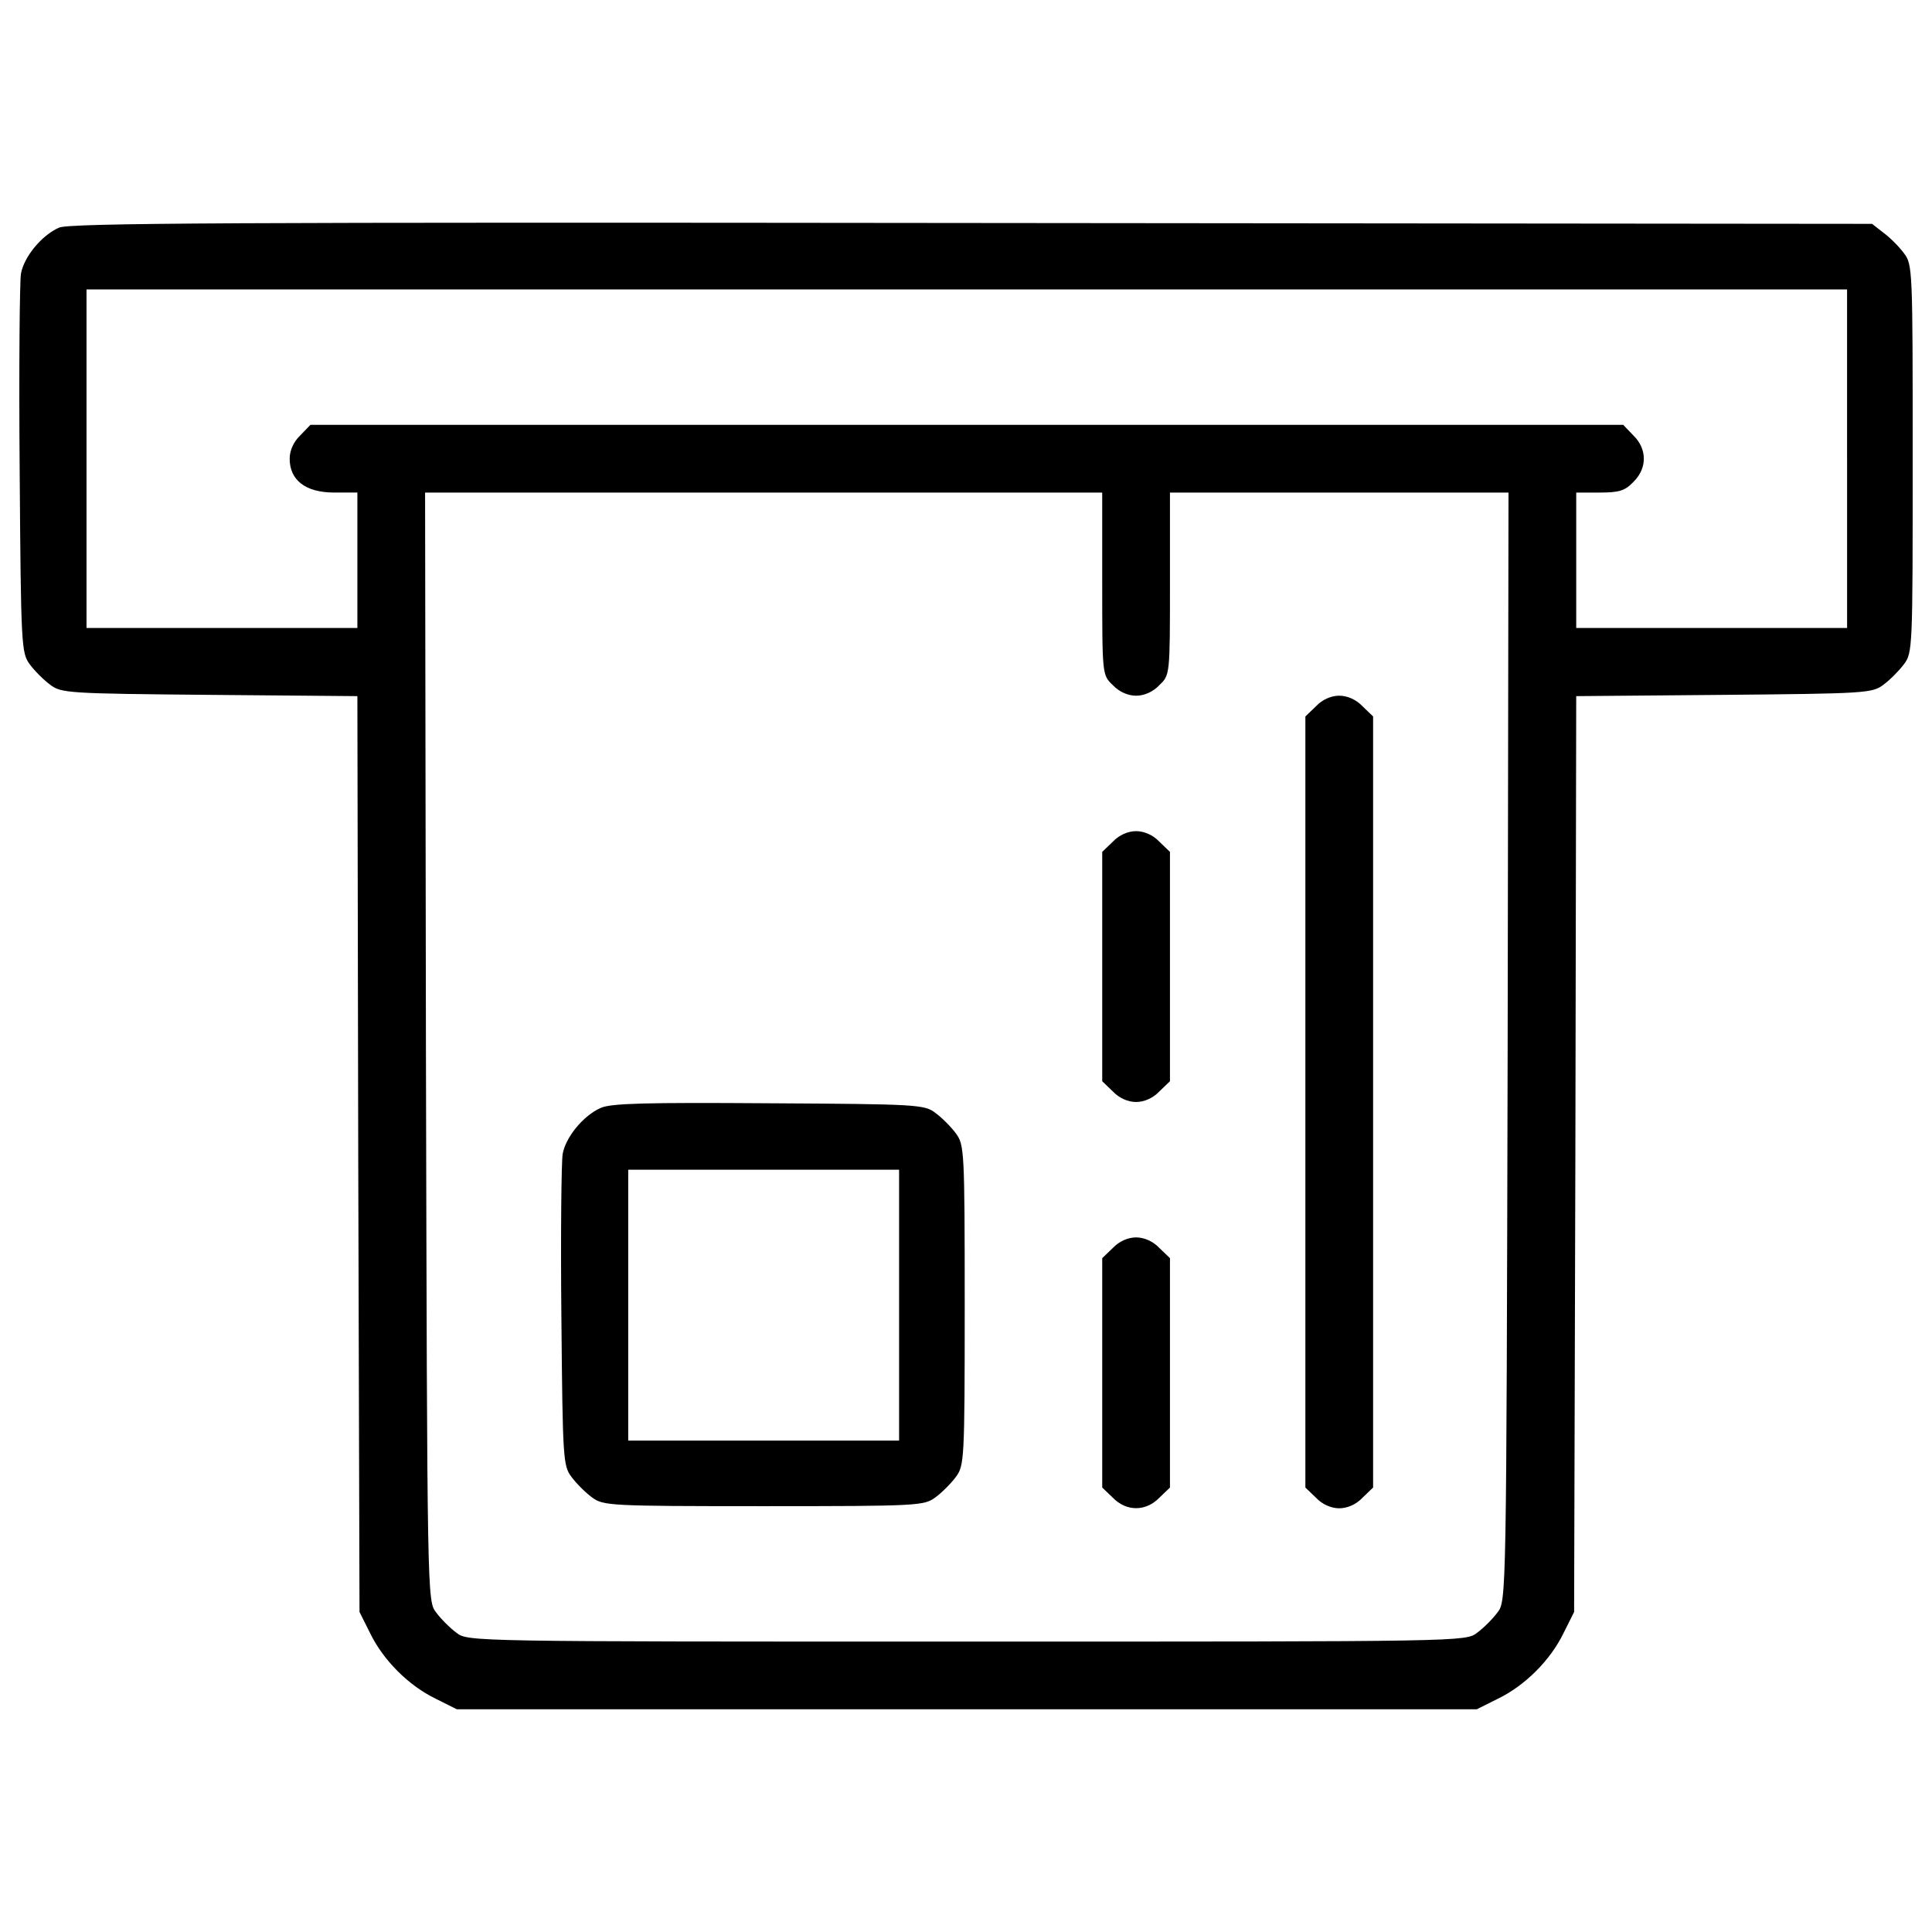 <?xml version="1.0" encoding="utf-8"?>
<!-- Svg Vector Icons : http://www.onlinewebfonts.com/icon -->
<!DOCTYPE svg PUBLIC "-//W3C//DTD SVG 1.1//EN" "http://www.w3.org/Graphics/SVG/1.1/DTD/svg11.dtd">
<svg version="1.1" xmlns="http://www.w3.org/2000/svg" xmlns:xlink="http://www.w3.org/1999/xlink" x="0px" y="0px" viewBox="0 0 1000 1000" enable-background="new 0 0 1000 1000" xml:space="preserve">
<g><g transform="translate(0,511) scale(0.1,-0.1)"><path d="M305.5,3931.7c-89.8-39.4-181.8-151.1-197.1-238.8c-6.6-39.4-11-495.1-6.6-1016.4c6.6-915.6,8.8-946.3,52.6-1005.4c24.1-32.9,72.3-81,105.1-105.1c57-43.8,92-46,825.8-52.6l764.5-6.6l4.4-2370.1l6.6-2370.2l54.8-109.5c67.9-140.2,199.3-271.6,339.5-339.5l109.5-54.8h2639.6h2639.6l109.5,54.8c140.2,67.9,271.6,199.3,339.5,339.5l54.8,109.5l6.5,2370.2l4.4,2370.1l764.5,6.6c733.8,6.6,768.9,8.8,825.8,52.6c32.9,24.1,81,72.3,105.2,105.1c46,59.2,46,83.3,46,1064.6c0,981.4,0,1005.4-46,1064.6c-24.1,32.9-72.3,81-105.2,105.1l-59.1,46l-4659.3,4.4C1190.5,3960.2,360.2,3955.8,305.5,3931.7z M9560.5,2735.7v-876.2h-701h-701V2210v350.5H8279c100.8,0,131.4,8.8,175.2,54.8c72.3,70.1,72.3,170.9,0,241l-52.6,54.8H5004.2H1606.7l-52.6-54.8c-35.1-32.9-54.8-78.9-54.8-120.5c0-111.7,83.2-175.2,230-175.2h120.5V2210v-350.5h-701h-701v876.2v876.2h4556.3h4556.3V2735.7z M5705.1,2089.5c0-473.2,0-473.2,54.8-525.7c32.9-35,78.9-54.8,120.5-54.8c41.6,0,87.6,19.7,120.5,54.8c54.8,52.6,54.8,52.6,54.8,525.7v471h876.2H7808L7803.6-307c-6.6-2858.6-6.6-2869.6-52.5-2928.7c-24.1-32.9-72.3-81.1-105.2-105.2c-59.1-46-67.9-46-2641.8-46c-2573.9,0-2582.6,0-2641.8,46c-32.9,24.1-81,72.3-105.1,105.2c-46,59.1-46,70.1-52.6,2928.7l-4.4,2867.4h1752.4h1752.4V2089.5z"/><path d="M6811.4,1454.2l-54.8-52.6V-593.9v-1995.6l54.8-52.6c32.9-35,78.8-54.8,120.5-54.8s87.6,19.7,120.5,54.8l54.8,52.6v1995.6v1995.6l-54.8,52.6c-32.9,35-78.8,54.8-120.5,54.8S6844.2,1489.3,6811.4,1454.2z"/><path d="M5759.9,753.3l-54.8-52.6V107.1v-593.6l54.8-52.6c32.9-35.1,78.9-54.8,120.5-54.8c41.6,0,87.6,19.7,120.5,54.8l54.8,52.6v593.6v593.6l-54.8,52.6C5968,788.3,5922,808,5880.4,808C5838.8,808,5792.8,788.3,5759.9,753.3z"/><path d="M3109.4-624.6c-89.8-39.4-181.8-151.1-197.1-238.8c-6.6-39.4-11-416.2-6.6-841.2c6.6-738.2,8.8-773.3,52.6-830.2c24.1-32.9,72.3-81,105.1-105.1c59.2-43.8,85.4-46,889.4-46c803.9,0,830.2,2.2,889.4,46c32.9,24.1,81,72.3,105.1,105.1c43.8,59.2,46,85.4,46,889.4c0,803.9-2.2,830.2-46,889.4c-24.1,32.9-72.3,81.1-105.1,105.1c-57,43.8-89.8,46-863.1,50.4C3343.7-596.1,3161.9-600.5,3109.4-624.6z M4653.7-1645.4v-701h-701h-701v701v701h701h701V-1645.4z"/><path d="M5759.9-1349.6l-54.8-52.6v-593.6v-593.7l54.8-52.6c70.1-72.3,170.8-72.3,241,0l54.8,52.6v593.7v593.6l-54.8,52.6c-32.9,35-78.9,54.8-120.5,54.8C5838.8-1294.9,5792.8-1314.6,5759.9-1349.6z"/></g></g>
</svg>